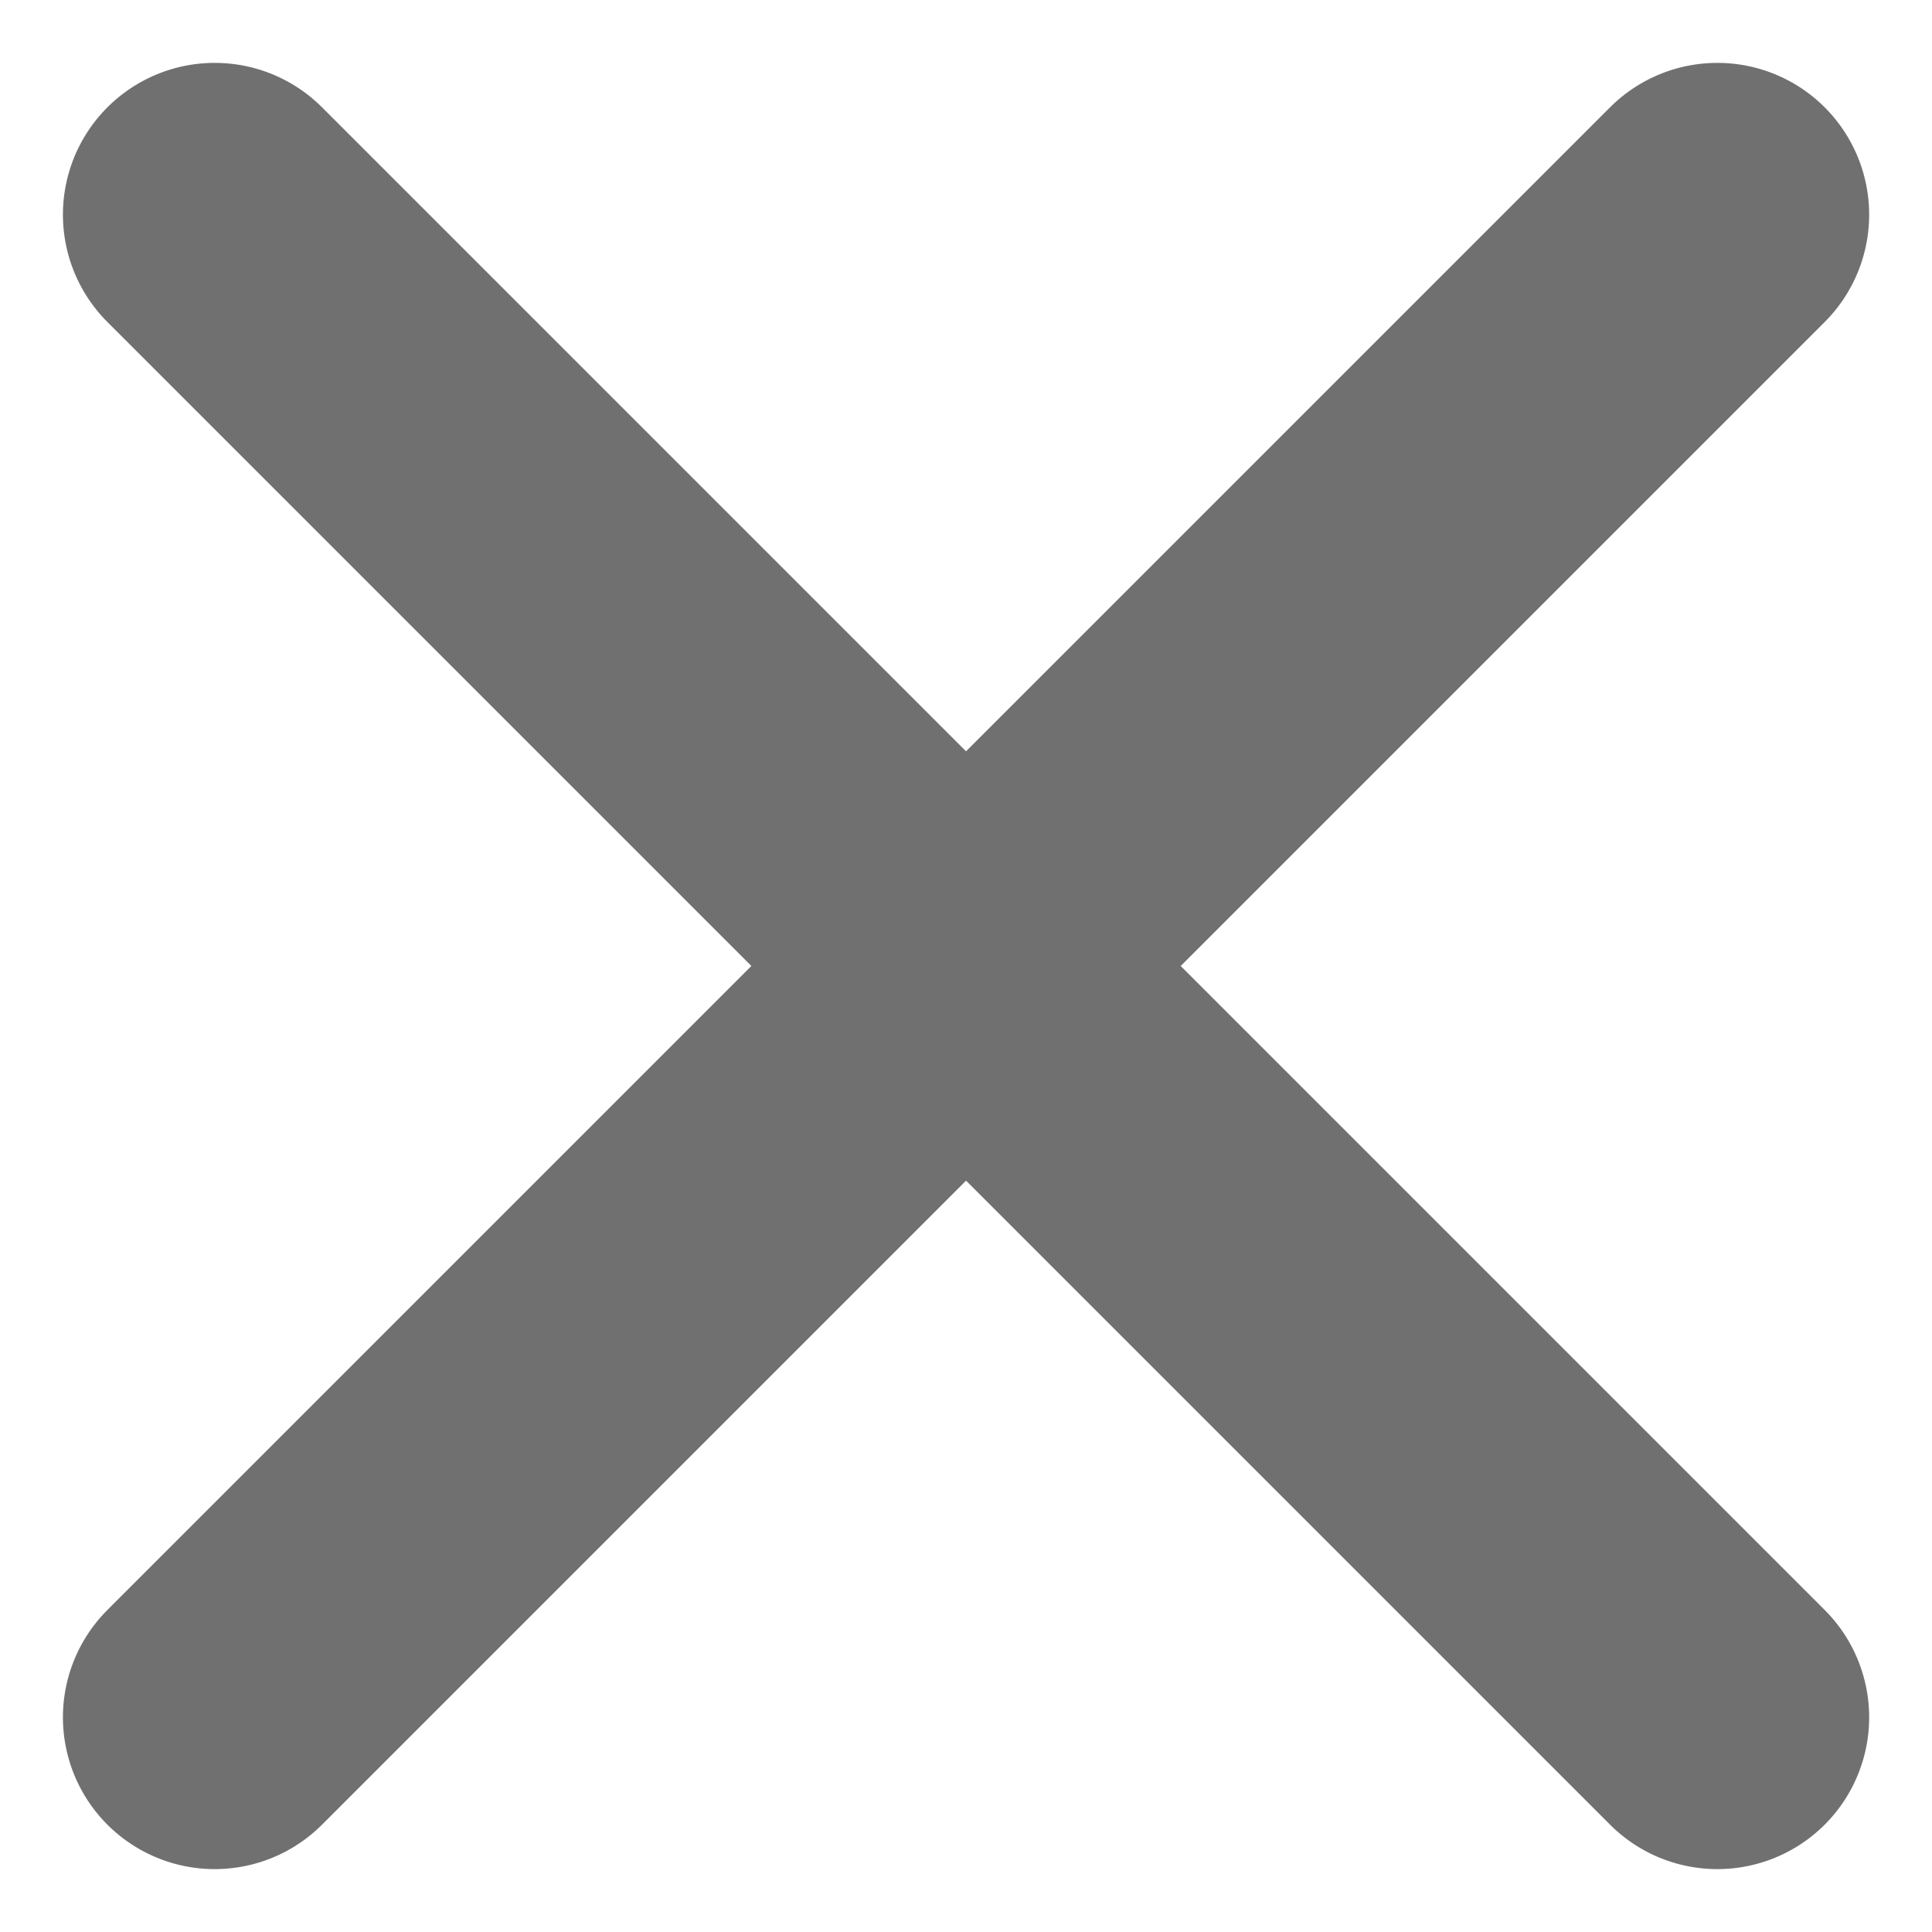 <svg xmlns="http://www.w3.org/2000/svg" width="12.728" height="12.728" viewBox="0 0 12.728 12.728">
  <g id="Group_1" data-name="Group 1" transform="translate(-61.518 -476.59) rotate(45)">
    <line id="Line_3" data-name="Line 3" y1="14" transform="translate(389.5 286.5)" fill="none" stroke="#707070" stroke-linecap="round" stroke-width="2"/>
    <line id="Line_4" data-name="Line 4" y1="14" transform="translate(396.5 293.5) rotate(90)" fill="none" stroke="#707070" stroke-linecap="round" stroke-width="2"/>
  </g>
</svg>
